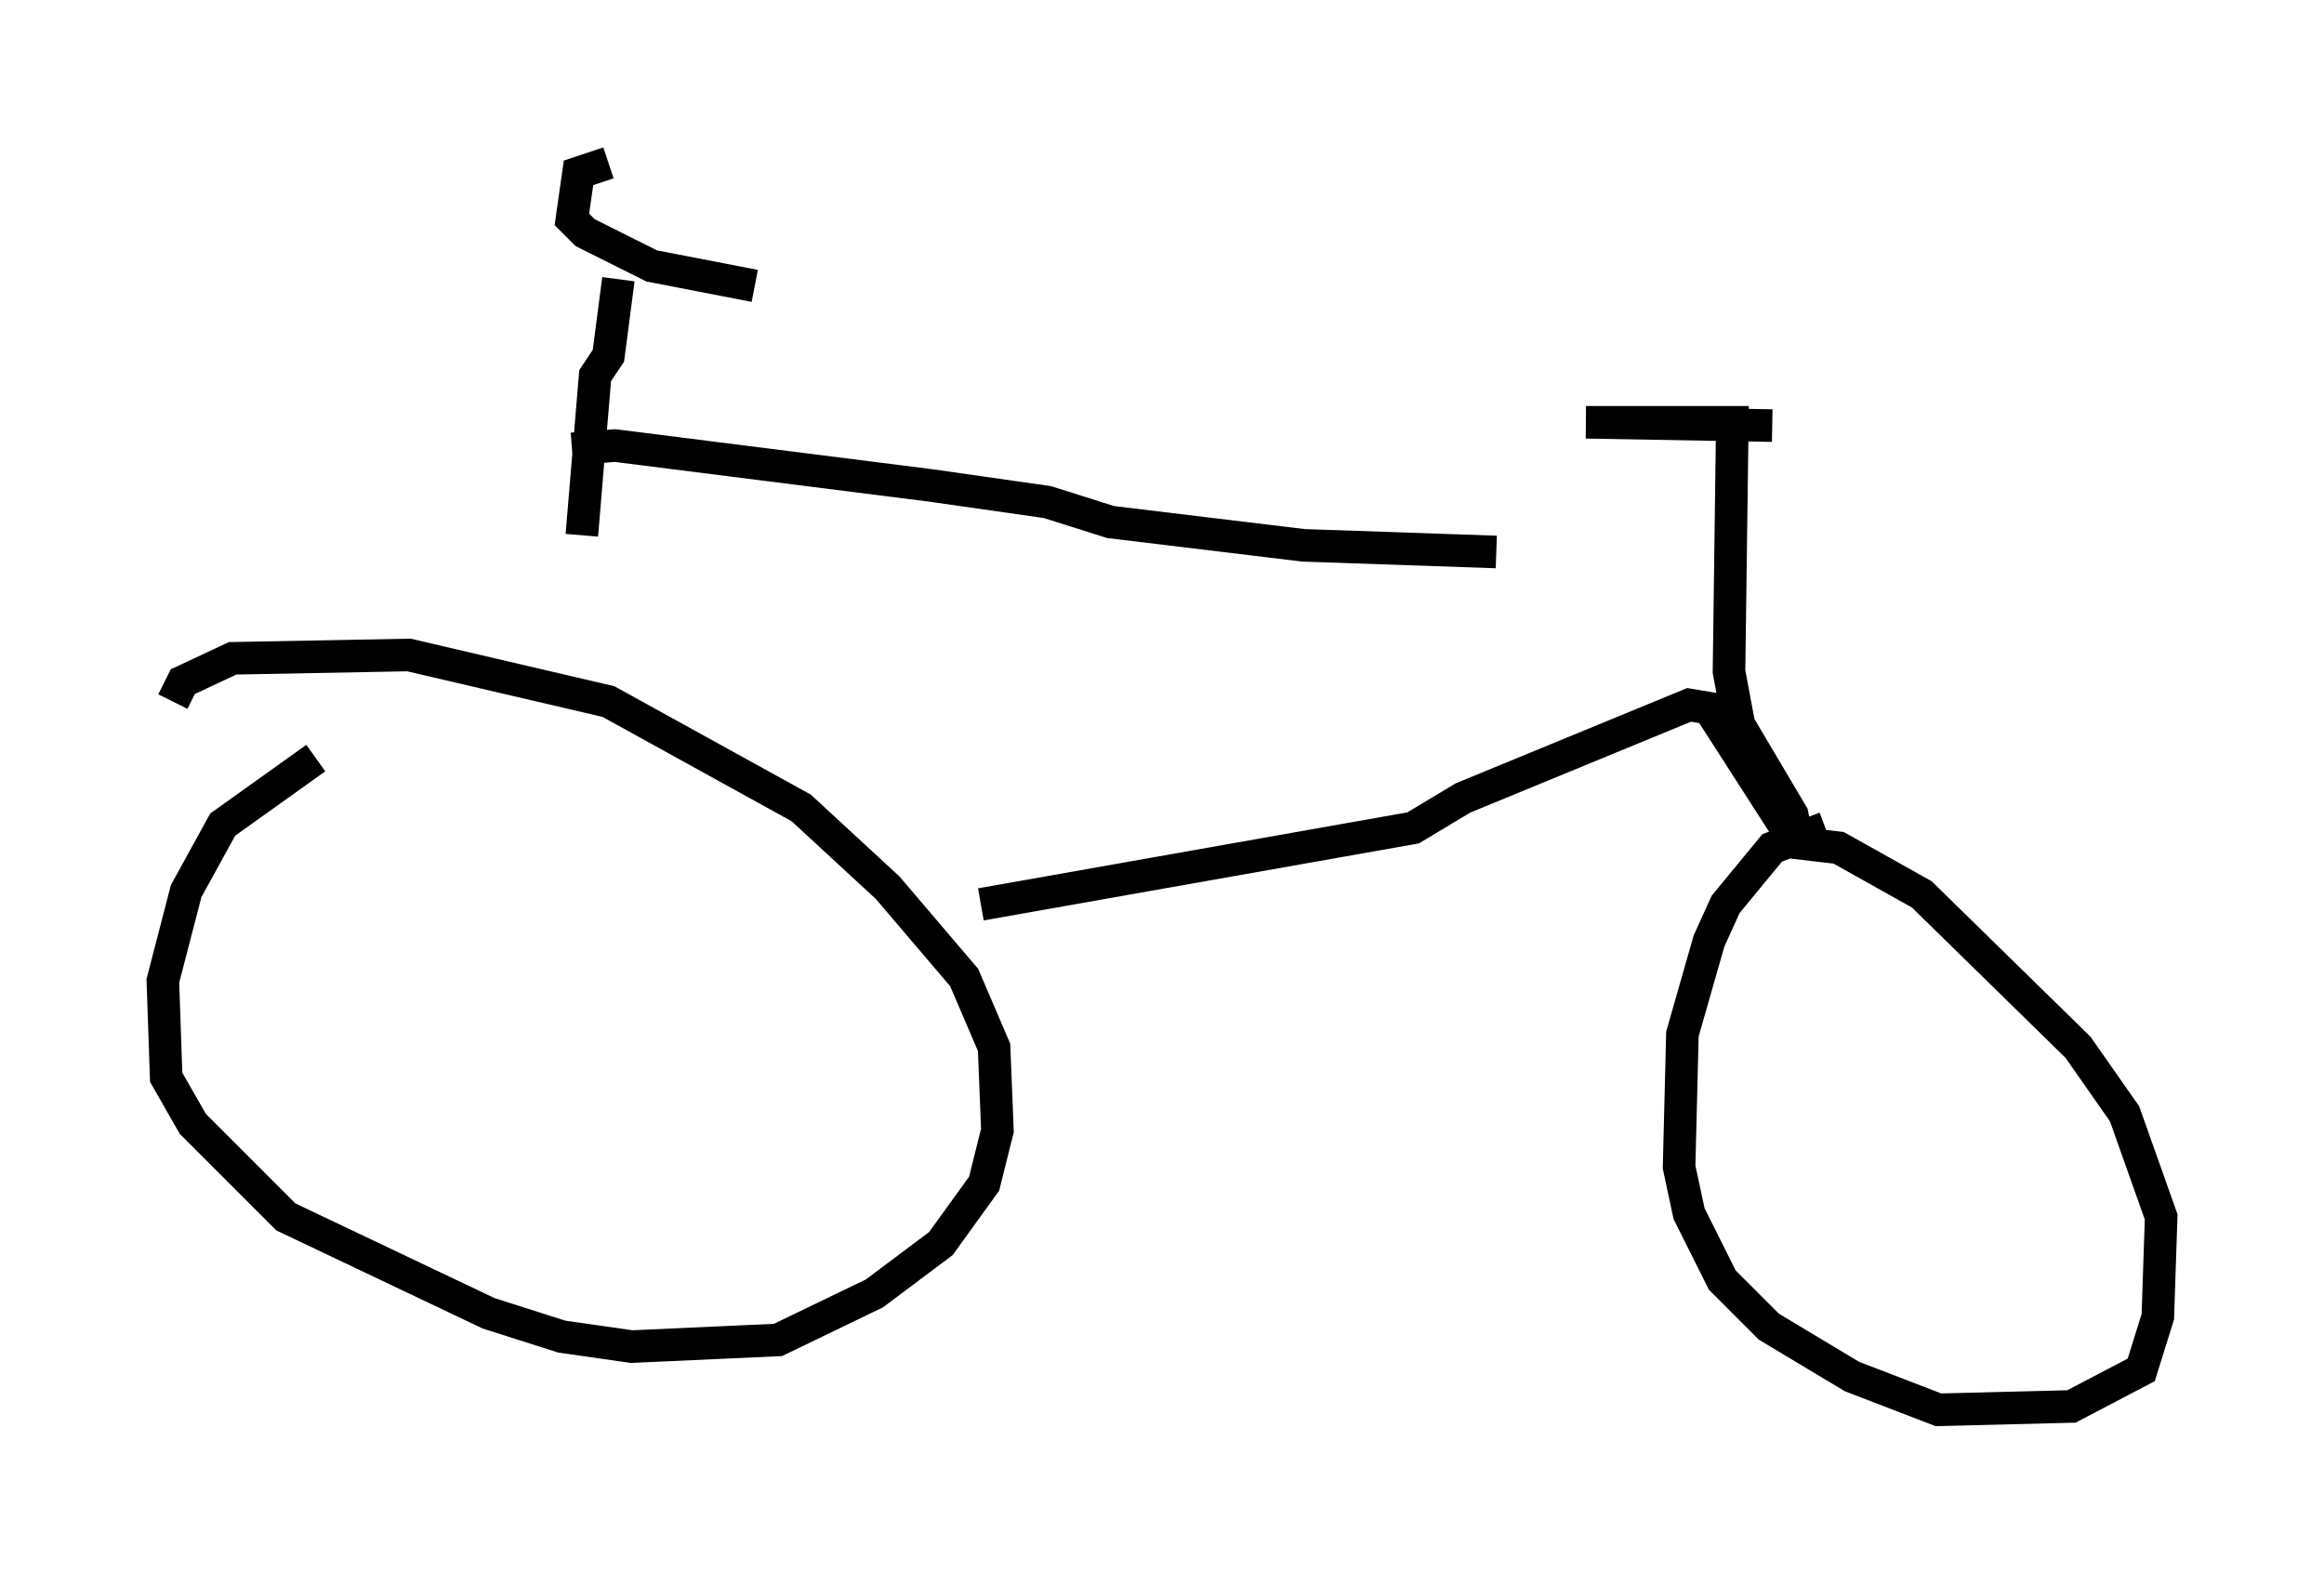 <?xml version="1.0" encoding="utf-8" ?>
<svg baseProfile="full" height="48.282" version="1.1" width="71.353" xmlns="http://www.w3.org/2000/svg" xmlns:ev="http://www.w3.org/2001/xml-events" xmlns:xlink="http://www.w3.org/1999/xlink"><defs /><rect fill="white" height="48.282" width="71.353" x="0" y="0" /><path d="M12.861, 23.069 m-3.165, 0.204 l-2.858, 2.042 -1.123, 2.042 l-0.715, 2.756 0.102, 2.96 l0.817, 1.429 2.858, 2.858 l6.227, 2.96 2.246, 0.715 l2.144, 0.306 4.492, -0.204 l2.96, -1.429 2.042, -1.531 l1.327, -1.838 0.408, -1.633 l-0.102, -2.552 -0.919, -2.144 l-2.348, -2.756 -2.654, -2.45 l-5.921, -3.267 -6.125, -1.429 l-5.41, 0.102 -1.531, 0.715 l-0.306, 0.613 m50.736, 3.879 l-1.633, 0.613 -1.429, 1.735 l-0.51, 1.123 -0.817, 2.858 l-0.102, 4.083 0.306, 1.429 l1.021, 2.042 1.429, 1.429 l2.552, 1.531 2.654, 1.021 l4.083, -0.102 2.144, -1.123 l0.51, -1.633 0.102, -3.063 l-1.123, -3.165 -1.429, -2.042 l-4.798, -4.696 -2.552, -1.429 l-1.735, -0.204 m-35.73, -17.252 l-0.306, 2.348 -0.408, 0.613 l-0.408, 4.9 m0.817, -11.433 l-0.919, 0.306 -0.204, 1.429 l0.408, 0.408 2.042, 1.021 l3.165, 0.613 m6.942, 18.988 l13.271, -2.348 1.531, -0.919 l6.942, -2.858 0.613, 0.102 l2.756, 4.288 -0.204, -1.021 l-1.633, -2.756 -0.306, -1.633 l0.102, -7.656 -4.492, 0.0 l5.717, 0.102 m-36.852, 0.715 l1.327, -0.102 9.698, 1.225 l3.573, 0.51 1.94, 0.613 l5.921, 0.715 5.921, 0.204 " fill="none" stroke="black" stroke-width="1" /></svg>